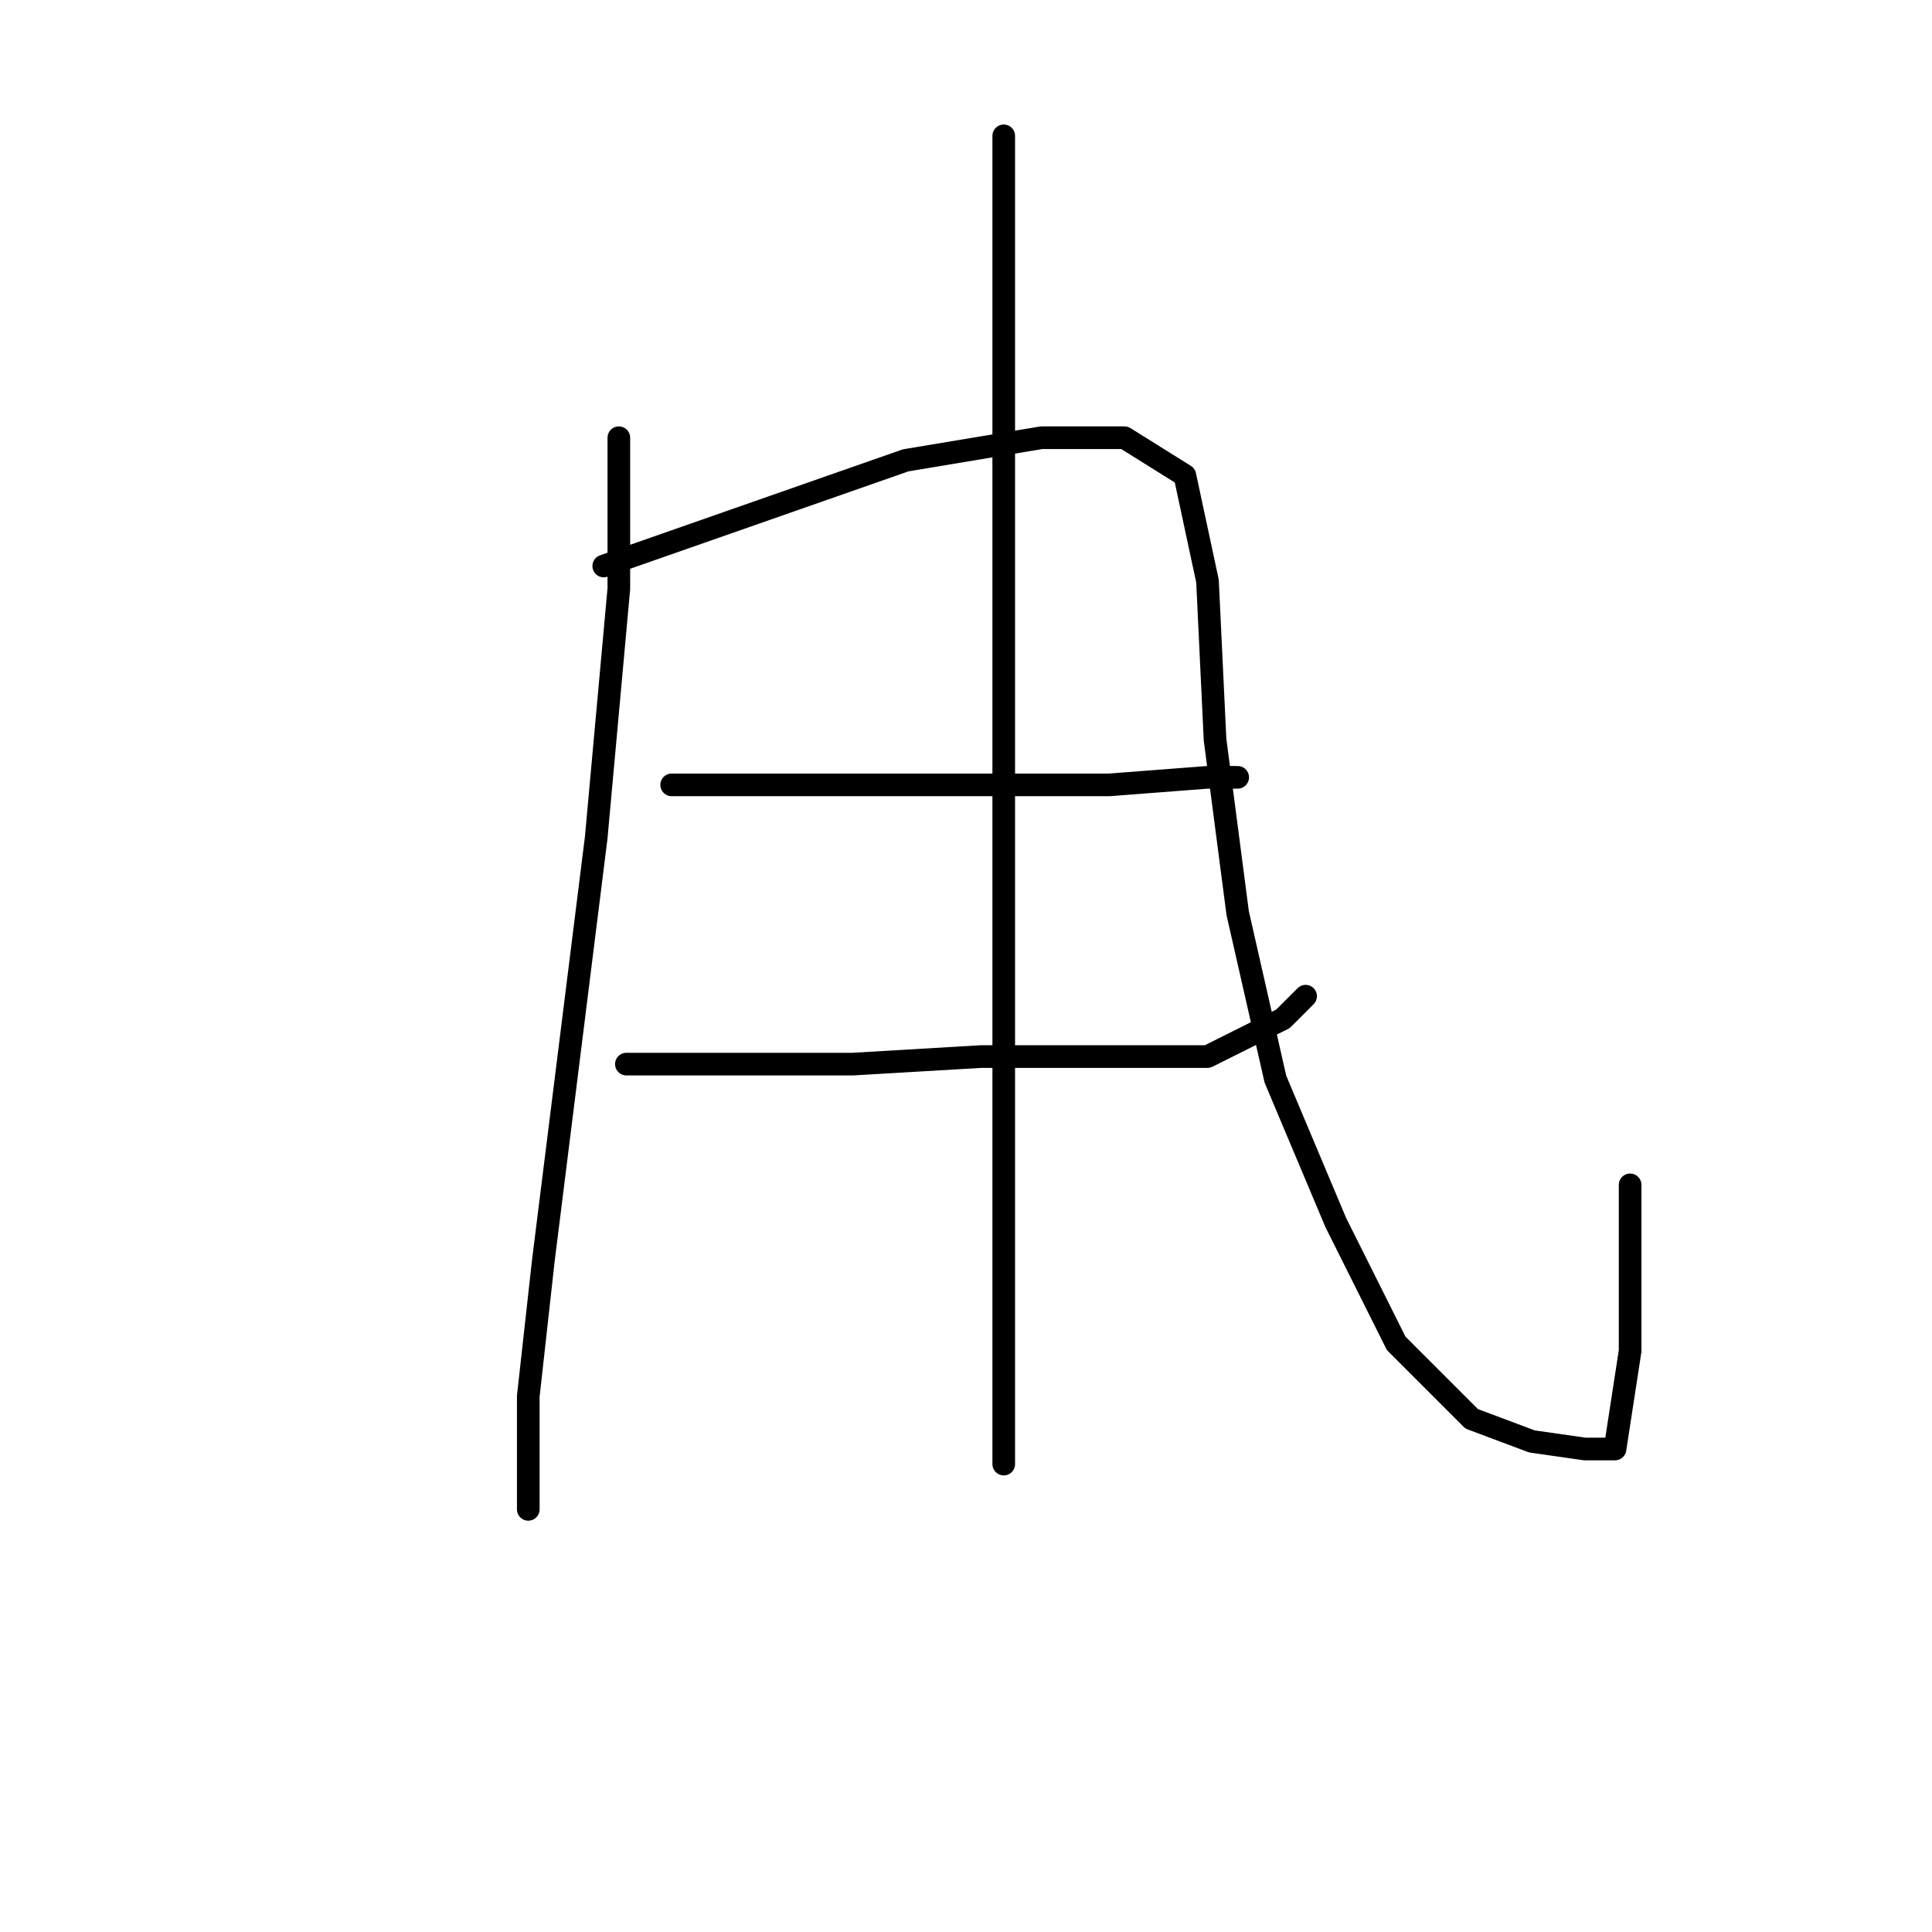 <?xml version="1.0" standalone="no"?>
    <svg width="256" height="256" xmlns="http://www.w3.org/2000/svg" version="1.1">
    <polyline stroke="black" stroke-width="3" stroke-linecap="round" fill="transparent" stroke-linejoin="round" points="82 58 82 68 82 78 79 111 75 143 72 167 70 185 70 197 70 200 70 200 " />
        <polyline stroke="black" stroke-width="3" stroke-linecap="round" fill="transparent" stroke-linejoin="round" points="80 75 100 68 120 61 138 58 149 58 157 63 160 77 161 98 164 121 169 143 177 162 185 178 195 188 203 191 210 192 214 192 216 179 216 157 216 157 " />
        <polyline stroke="black" stroke-width="3" stroke-linecap="round" fill="transparent" stroke-linejoin="round" points="89 104 103 104 117 104 133 104 147 104 160 103 164 103 164 103 " />
        <polyline stroke="black" stroke-width="3" stroke-linecap="round" fill="transparent" stroke-linejoin="round" points="83 141 98 141 113 141 130 140 145 140 160 140 170 135 173 132 173 132 " />
        <polyline stroke="black" stroke-width="3" stroke-linecap="round" fill="transparent" stroke-linejoin="round" points="133 18 133 43 133 68 133 101 133 135 133 157 133 176 133 194 133 194 " />
        </svg>